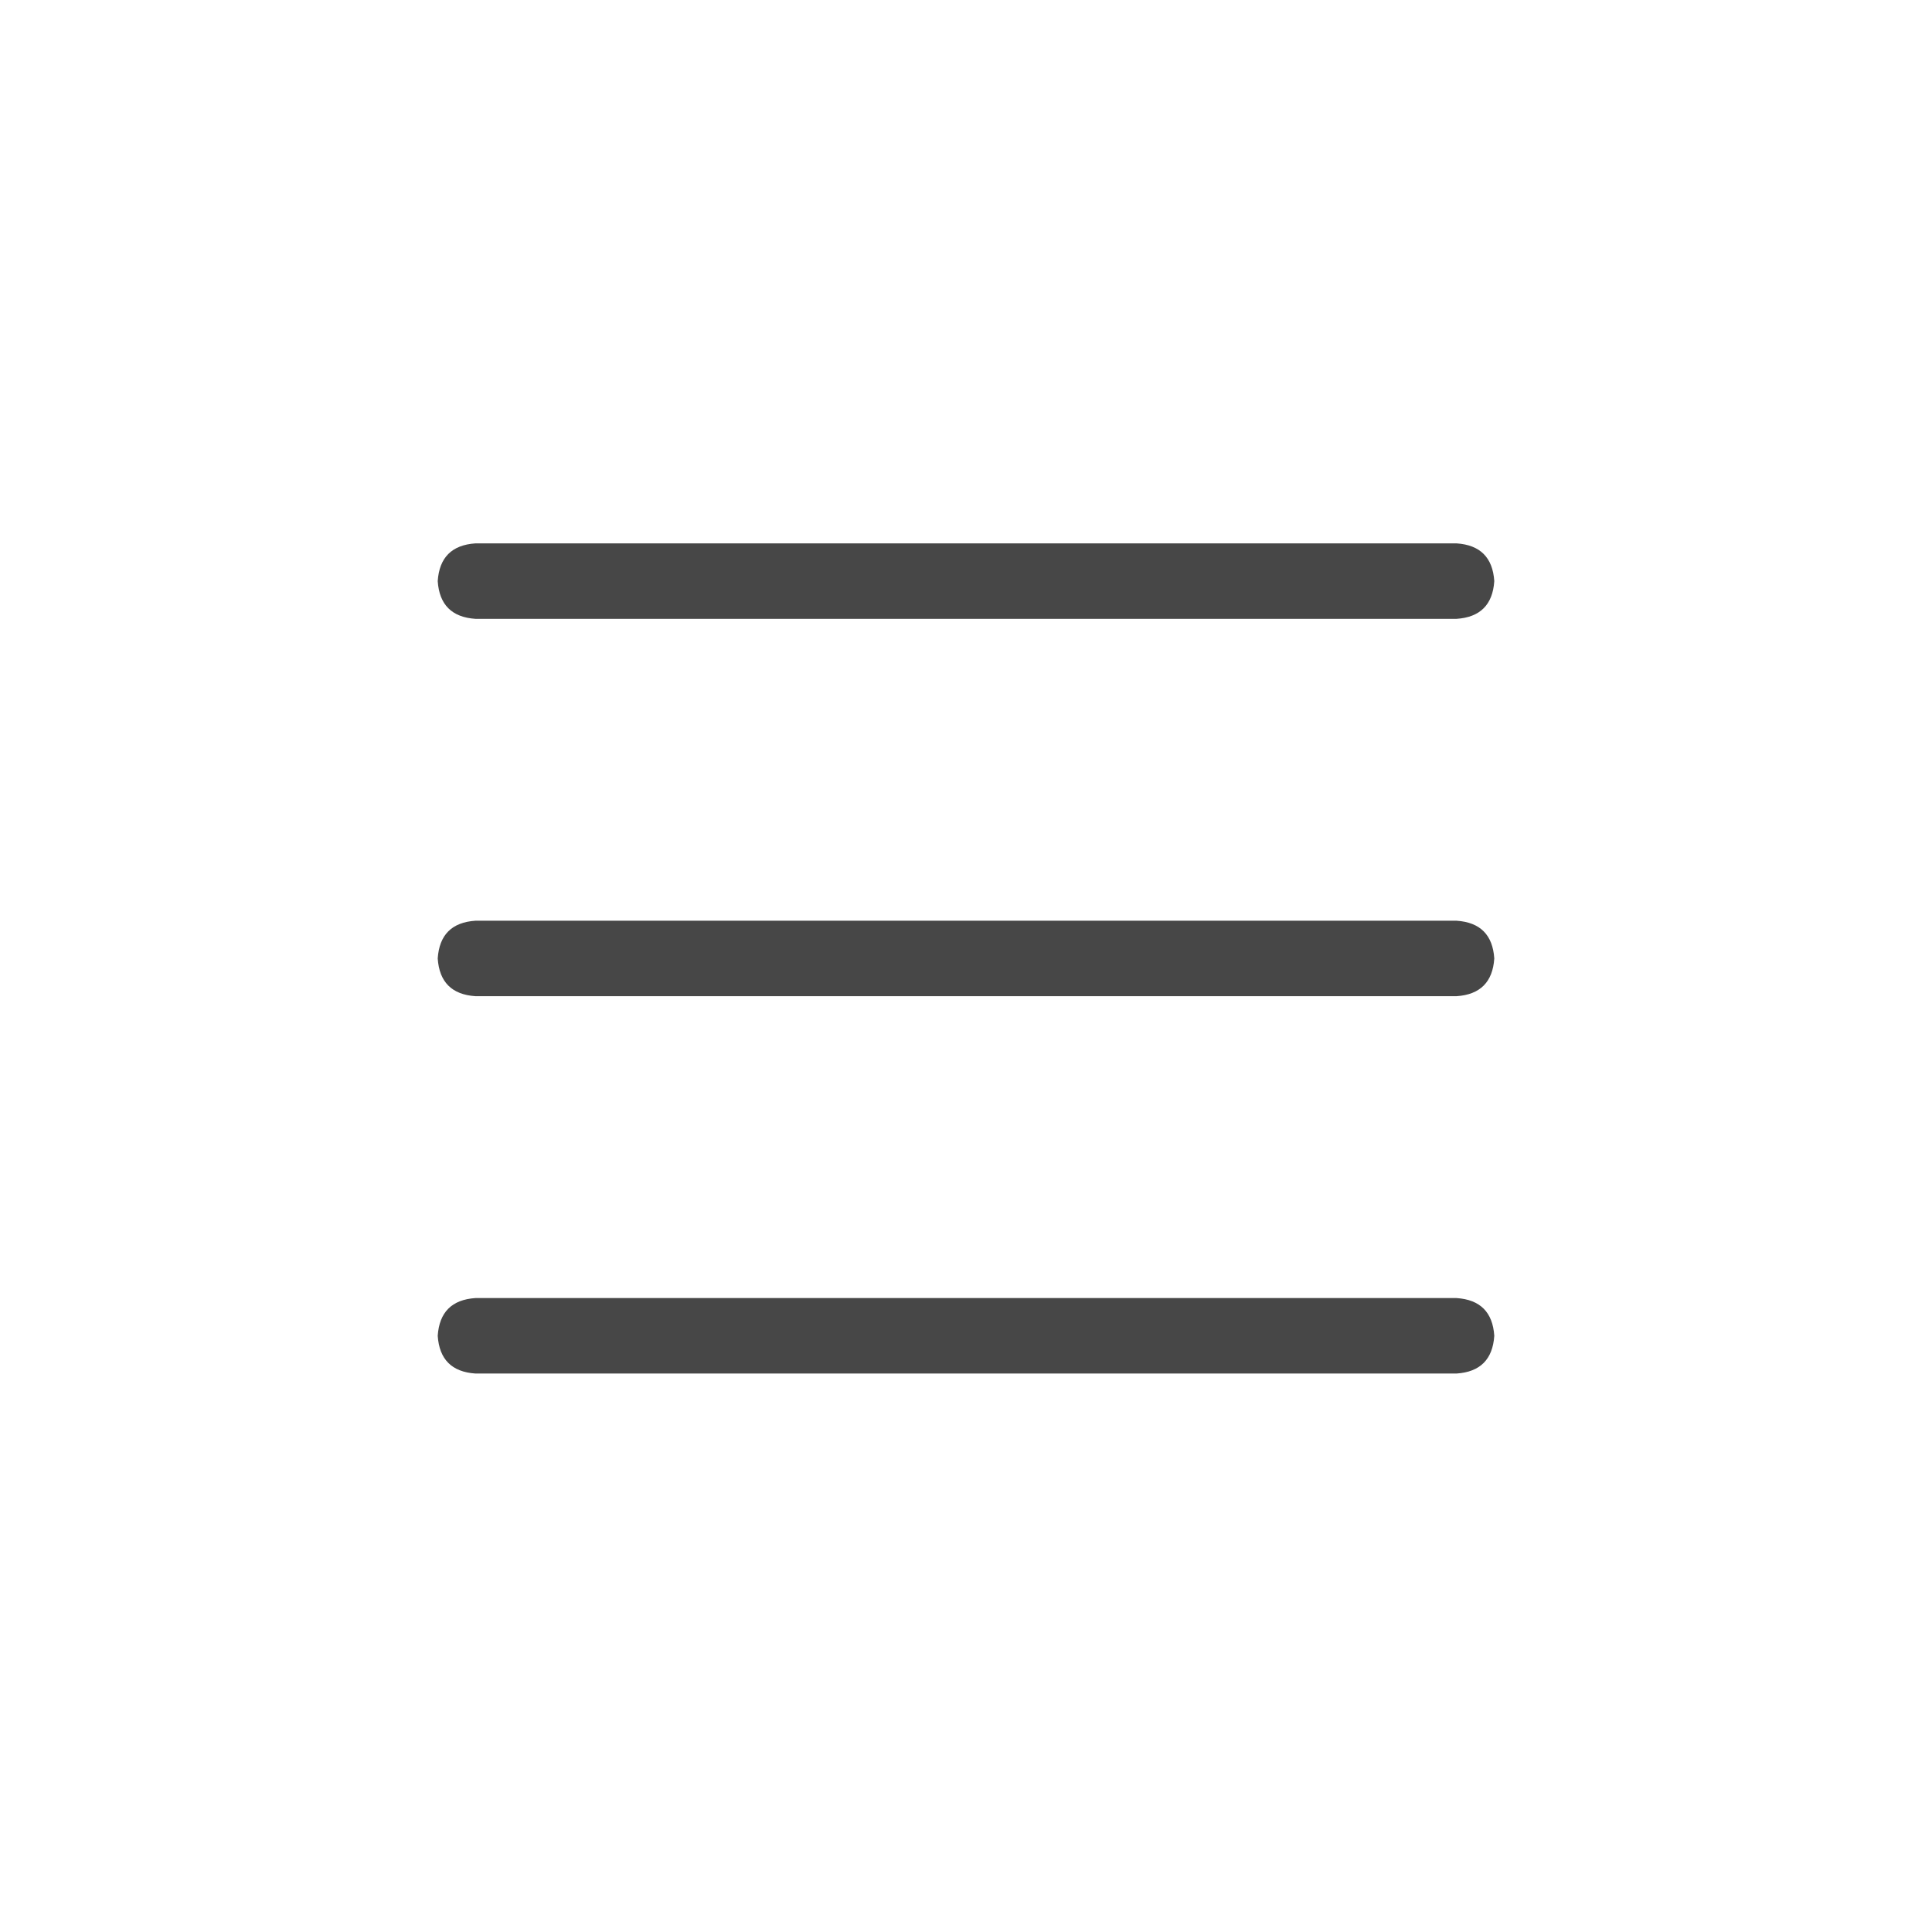 <svg width="32" height="32" viewBox="0 0 32 32" fill="none" xmlns="http://www.w3.org/2000/svg">
<g id="standalone / md / bars-md / regular">
<path id="icon" d="M7.25 9.625C7.276 9.234 7.484 9.026 7.875 9H24.125C24.516 9.026 24.724 9.234 24.75 9.625C24.724 10.016 24.516 10.224 24.125 10.25H7.875C7.484 10.224 7.276 10.016 7.25 9.625ZM7.25 15.875C7.276 15.484 7.484 15.276 7.875 15.25H24.125C24.516 15.276 24.724 15.484 24.75 15.875C24.724 16.266 24.516 16.474 24.125 16.5H7.875C7.484 16.474 7.276 16.266 7.25 15.875ZM24.75 22.125C24.724 22.516 24.516 22.724 24.125 22.75H7.875C7.484 22.724 7.276 22.516 7.25 22.125C7.276 21.734 7.484 21.526 7.875 21.5H24.125C24.516 21.526 24.724 21.734 24.75 22.125Z" fill="black" fill-opacity="0.72"/>
</g>
</svg>

